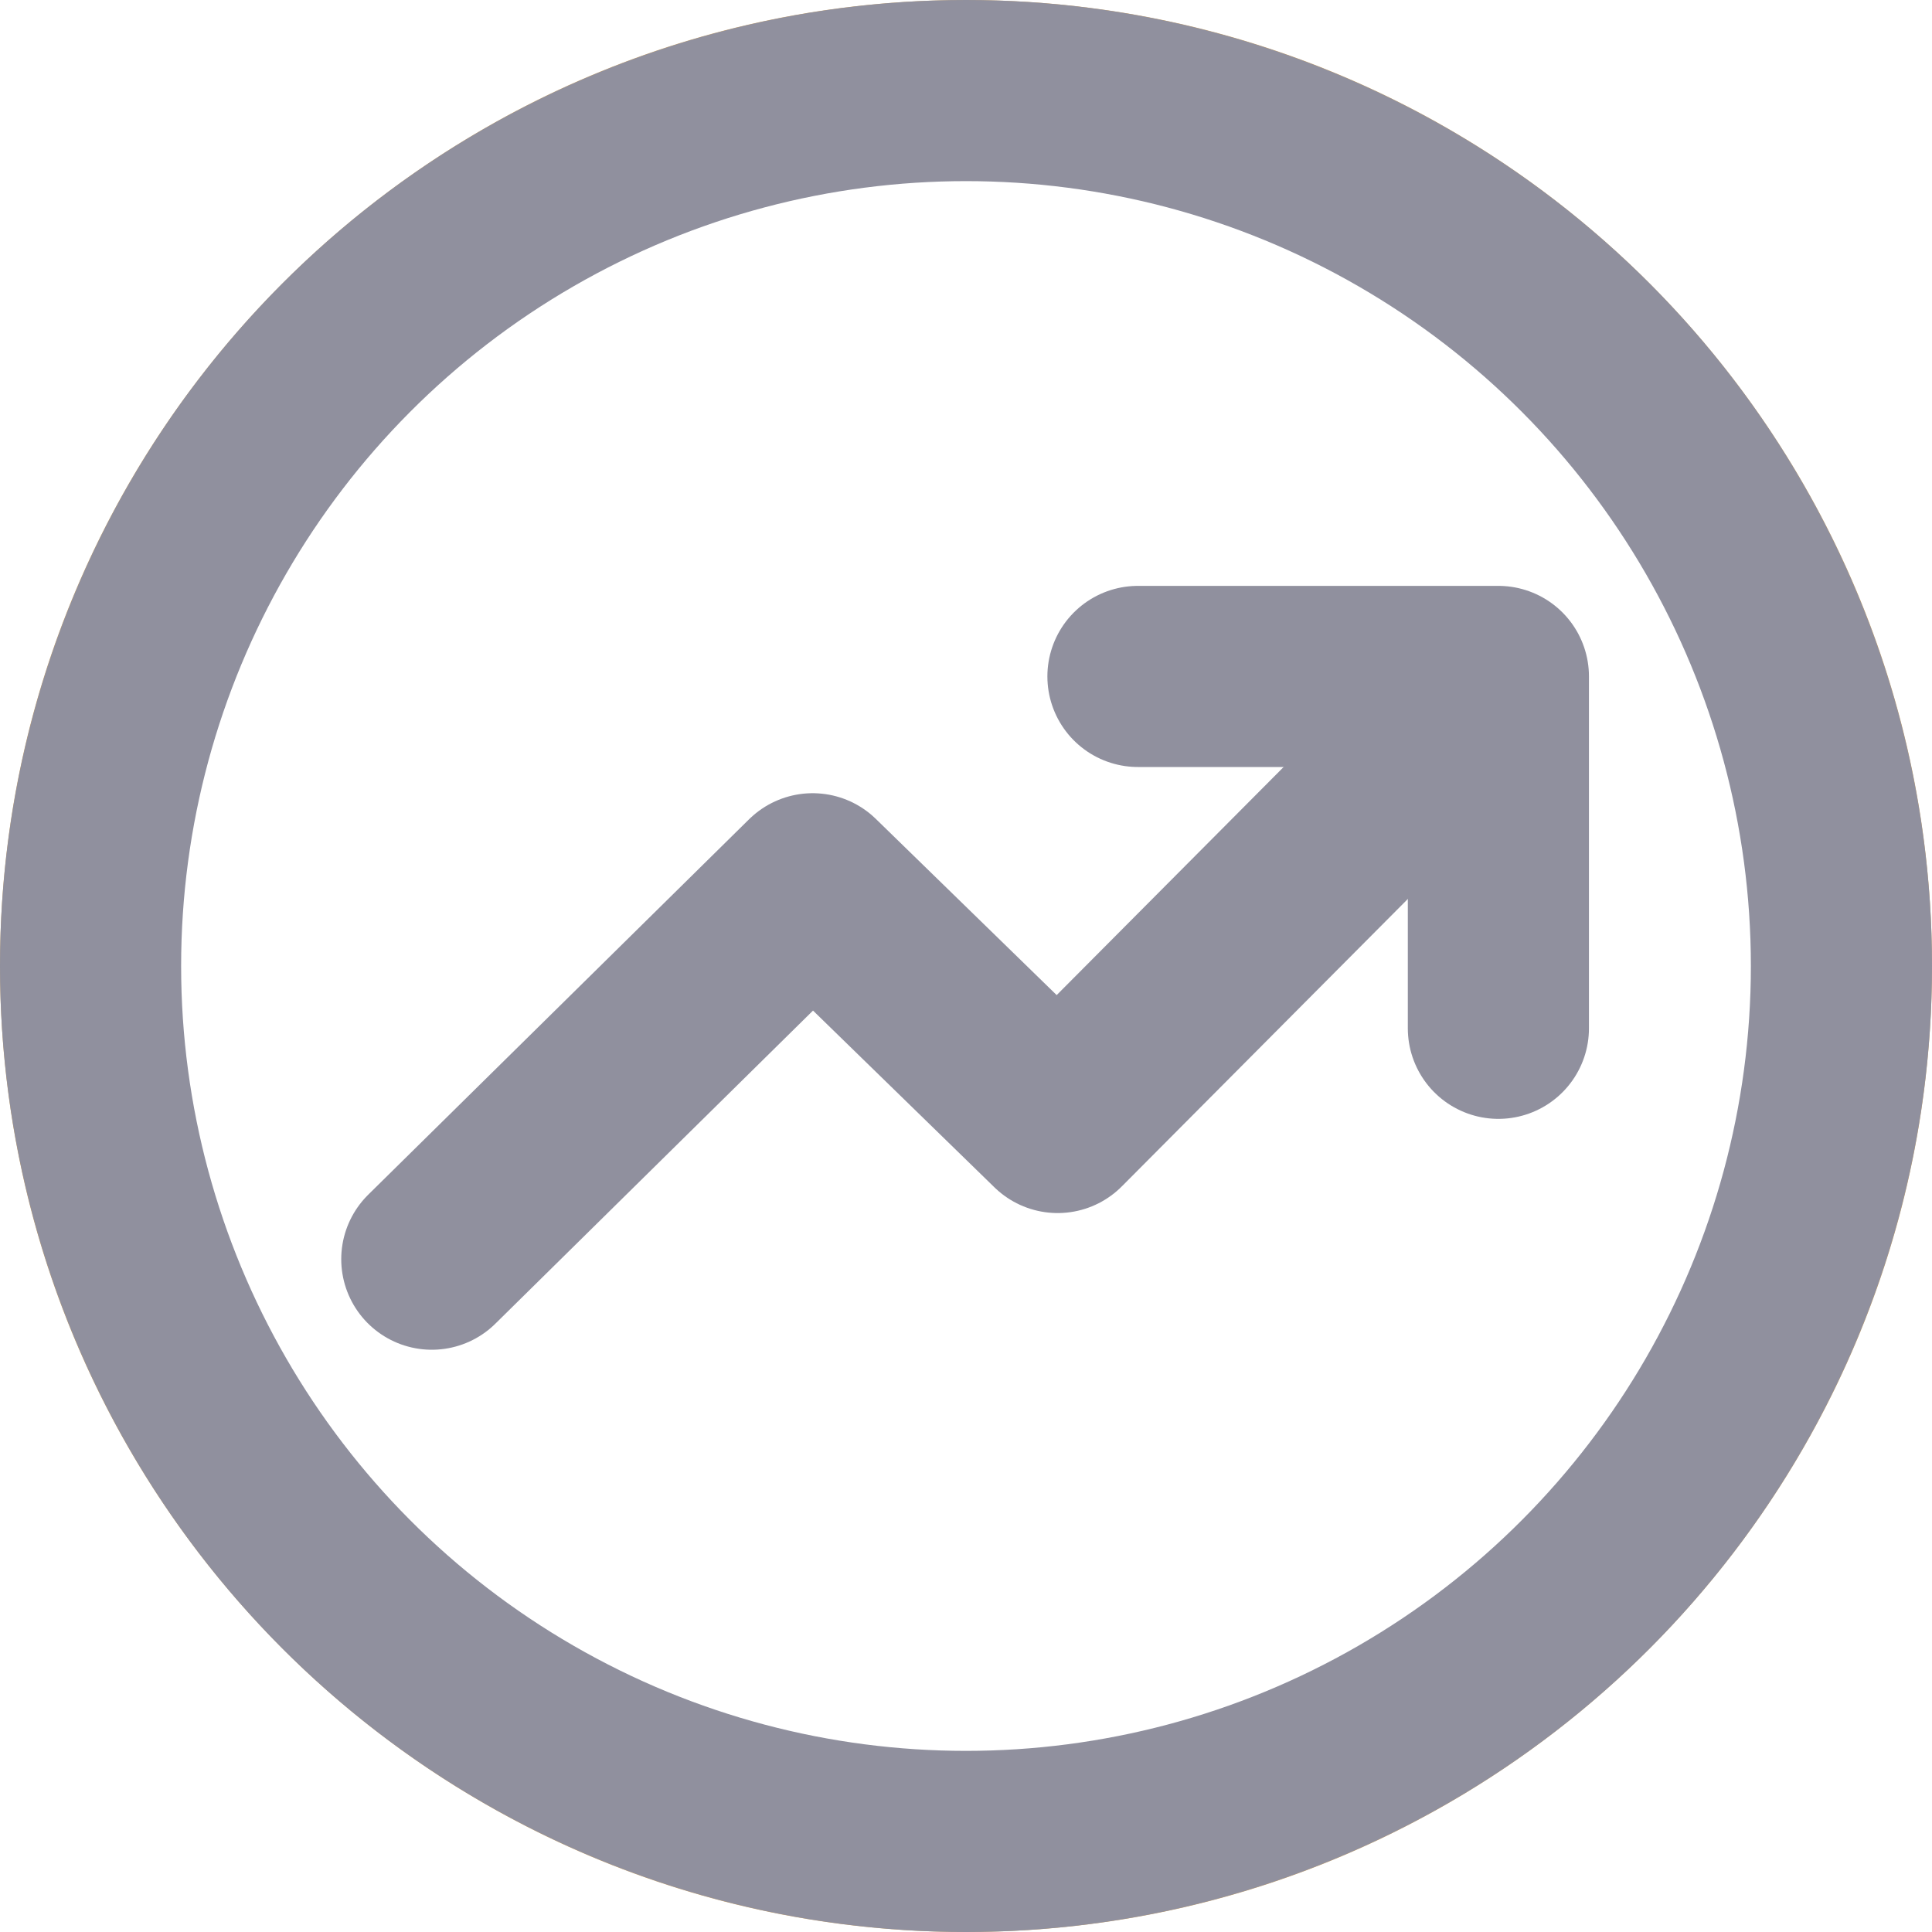 <?xml version="1.0" encoding="UTF-8"?>
<svg width="16px" height="16px" viewBox="0 0 16 16" version="1.1" xmlns="http://www.w3.org/2000/svg" xmlns:xlink="http://www.w3.org/1999/xlink">
    <title>info</title>
    <g id="组件库" stroke="none" stroke-width="1" fill="none" fill-rule="evenodd">
        <g id="画板" transform="translate(-1790, -376)">
            <g id="编组-10" transform="translate(45, 240)">
                <g id="编组-5备份" transform="translate(1725, 75)">
                    <g id="编组-8备份-2" transform="translate(0, 51)">
                        <g id="编组-7" transform="translate(20, 8)">
                            <g id="info" transform="translate(0, 2)">
                                <rect id="矩形" x="0" y="0" width="16" height="16"></rect>
                                <g id="编组">
                                    <path d="M8,3.4119049e-16 C3.582,3.4119049e-16 0,3.581 0,8 C0,12.418 3.582,16 8,16 C12.419,16 16,12.418 16,8 C16,3.581 12.419,3.4119049e-16 8,3.4119049e-16 Z M8,14.8 C4.245,14.8 1.2,11.756 1.2,8 C1.2,4.245 4.245,1.2 8,1.2 C11.755,1.2 14.8,4.245 14.8,8 C14.8,11.756 11.755,14.8 8,14.8 Z M12.827,5.172 C12.704,5.047 12.531,4.984 12.357,4.997 C12.344,4.997 12.331,4.996 12.318,4.996 L9.518,4.995 C9.198,5.011 8.948,5.275 8.948,5.595 C8.948,5.915 9.198,6.179 9.518,6.196 L10.955,6.196 L8.718,8.431 L7.156,6.868 C7.041,6.753 6.885,6.689 6.722,6.692 C6.564,6.688 6.404,6.747 6.284,6.868 L3.173,9.979 C2.947,10.215 2.951,10.587 3.182,10.818 C3.413,11.049 3.785,11.053 4.021,10.828 L6.72,8.129 L8.288,9.697 C8.405,9.814 8.559,9.872 8.713,9.872 C8.871,9.876 9.03,9.817 9.151,9.697 L11.803,7.044 L11.803,8.409 C11.803,8.74 12.071,9.009 12.402,9.009 C12.734,9.009 13.004,8.741 13.003,8.41 L13.003,5.61 L13.003,5.603 C13.006,5.441 12.942,5.285 12.828,5.171 L12.827,5.172 Z" id="形状" fill="#CDA76E" fill-rule="nonzero"></path>
                                    <circle id="椭圆形" stroke="#90909E" stroke-width="1.5" cx="8" cy="8" r="7.25"></circle>
                                    <polyline id="路径-2" stroke="#90909E" stroke-width="1.5" stroke-linecap="round" stroke-linejoin="round" points="3.576 10.428 6.73 7.319 8.759 9.296 12.388 5.649"></polyline>
                                    <polyline id="路径-3" stroke="#90909E" stroke-width="1.5" stroke-linecap="round" stroke-linejoin="round" points="9.424 5.602 12.409 5.602 12.409 8.516"></polyline>
                                </g>
                            </g>
                        </g>
                    </g>
                </g>
            </g>
        </g>
    </g>
</svg>